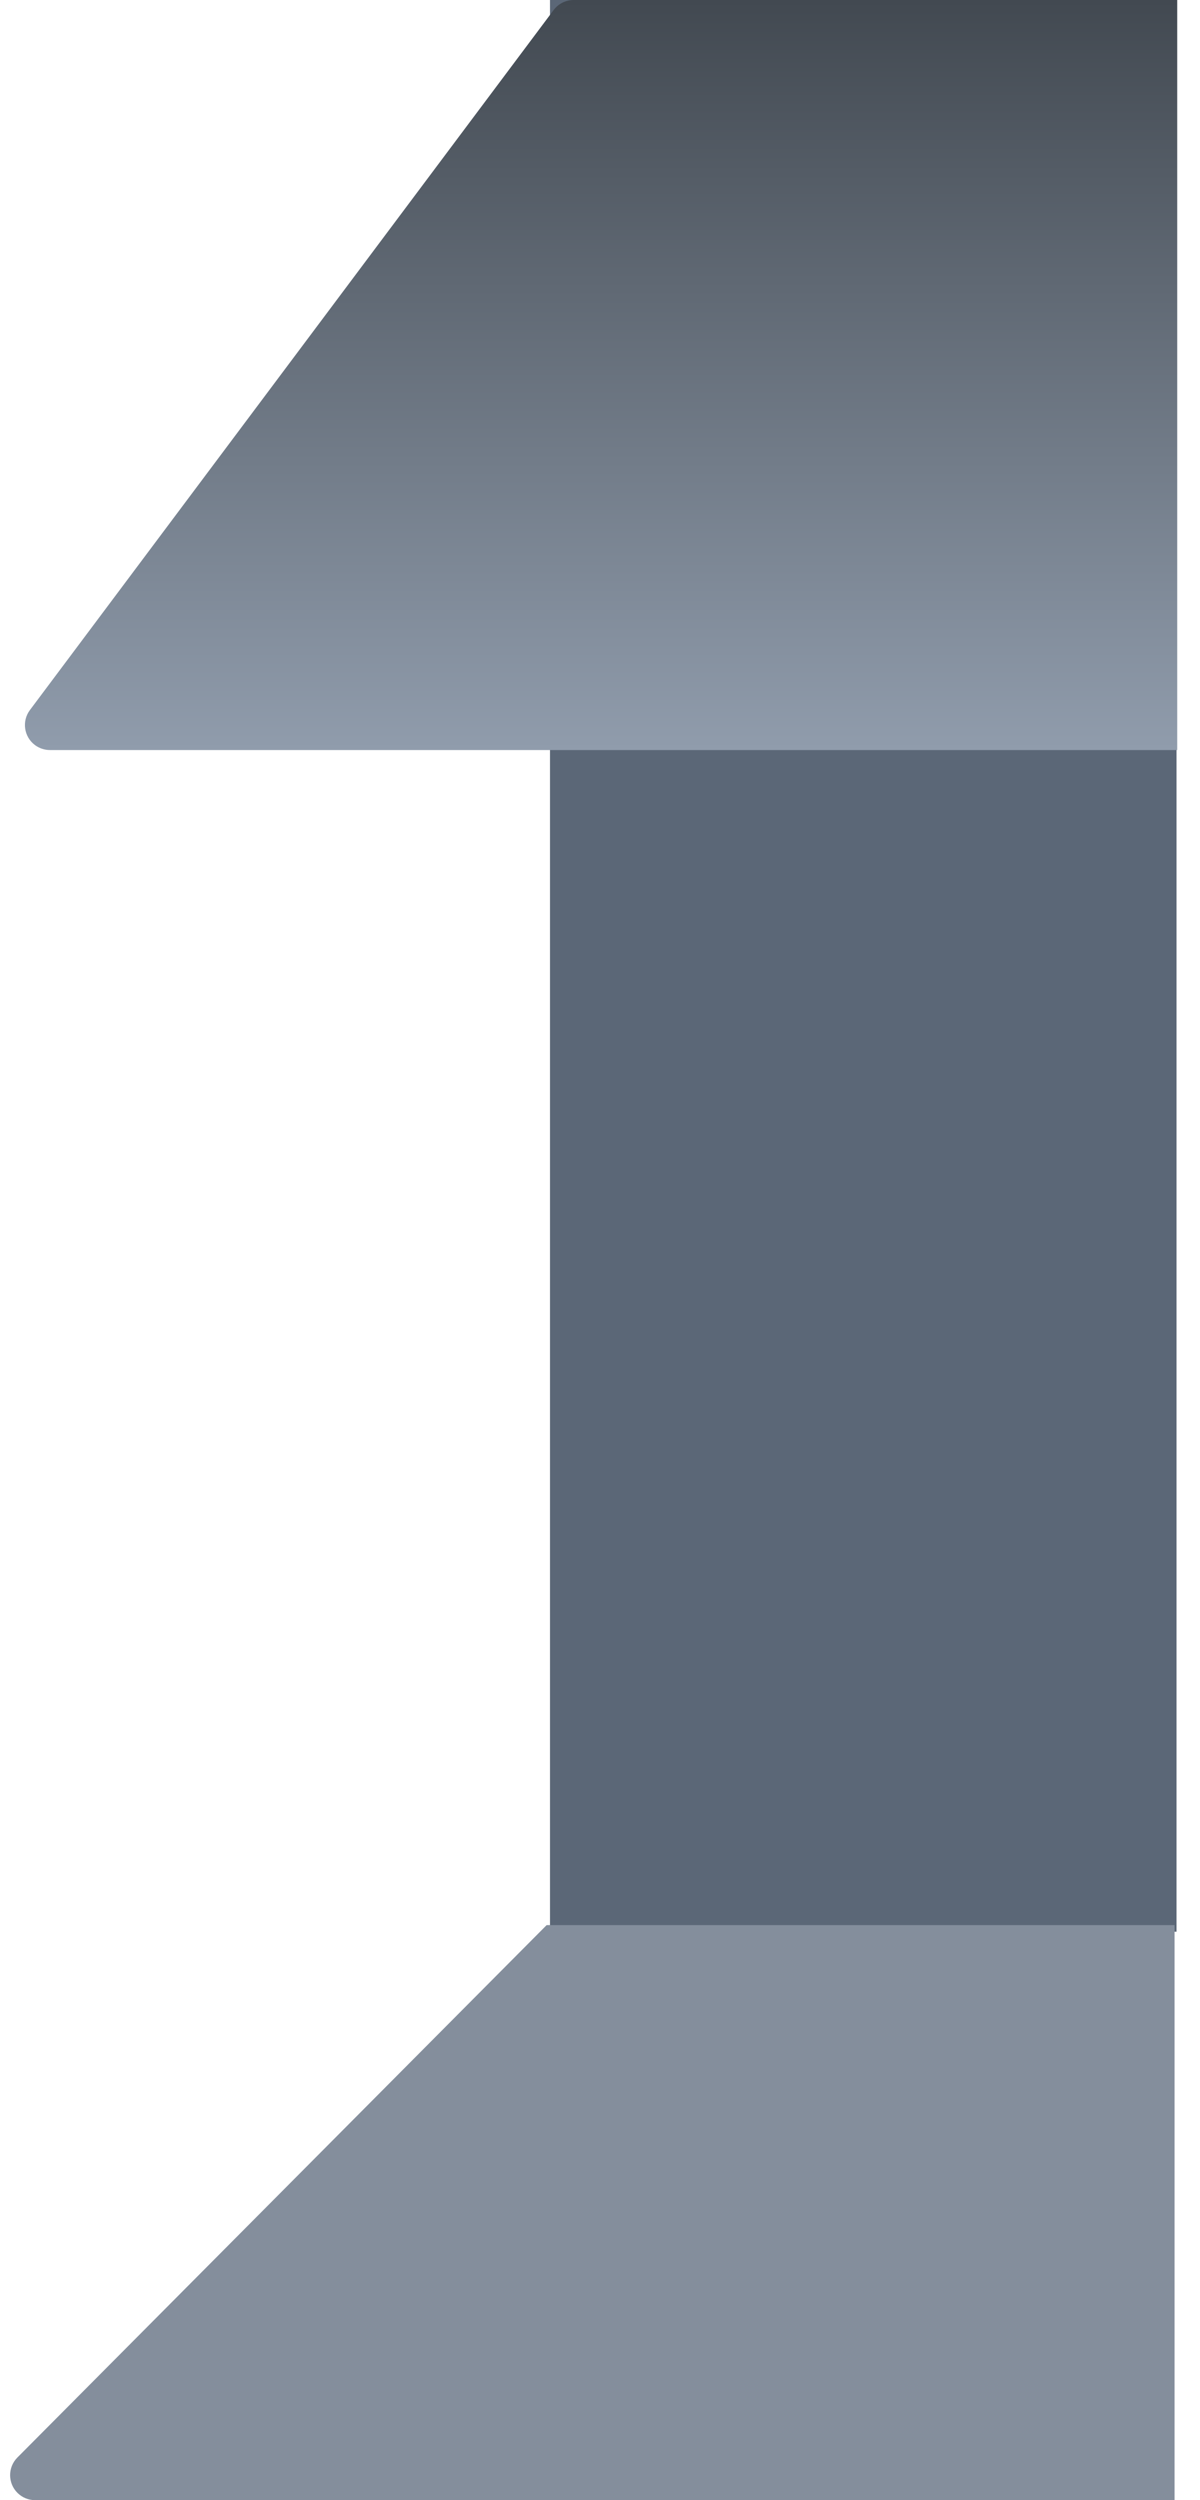 <?xml version="1.0" encoding="UTF-8"?>
<svg width="48px" height="100px" viewBox="0 0 48 100" version="1.1" xmlns="http://www.w3.org/2000/svg" xmlns:xlink="http://www.w3.org/1999/xlink">
    <!-- Generator: Sketch 52 (66869) - http://www.bohemiancoding.com/sketch -->
    <title>start duct</title>
    <desc>Created with Sketch.</desc>
    <defs>
        <linearGradient x1="73.853%" y1="0%" x2="73.853%" y2="100%" id="linearGradient-1">
            <stop stop-color="#424951" offset="0%"></stop>
            <stop stop-color="#909CAC" offset="100%"></stop>
        </linearGradient>
    </defs>
    <g id="AHU-Illustration" stroke="none" stroke-width="1" fill="none" fill-rule="evenodd">
        <g id="Types-of-Ducts" transform="translate(-153, -1161)">
            <g id="start-duct" transform="translate(152, 1161)">
                <polygon id="Path-2" fill="#5B6777" points="48.061 0 48.061 77.263 23 77.263 23 0"></polygon>
                <path d="M23.146,0.401 L2.196,28.401 C1.866,28.843 1.956,29.47 2.398,29.801 C2.571,29.93 2.781,30 2.997,30 L48.089,30 L48.089,-5.32907052e-15 L23.947,-4.4408921e-15 C23.631,-4.38299749e-15 23.335,0.149 23.146,0.401 Z" id="Path" fill="url(#linearGradient-1)"></path>
                <path d="M47.982,100 L47.982,77 L22.865,77 L1.695,98.295 C1.306,98.687 1.308,99.32 1.699,99.709 C1.887,99.895 2.14,100 2.404,100 L47.982,100 Z" id="Path-3" fill="#848E9C"></path>
            </g>
        </g>
    </g>
</svg>
